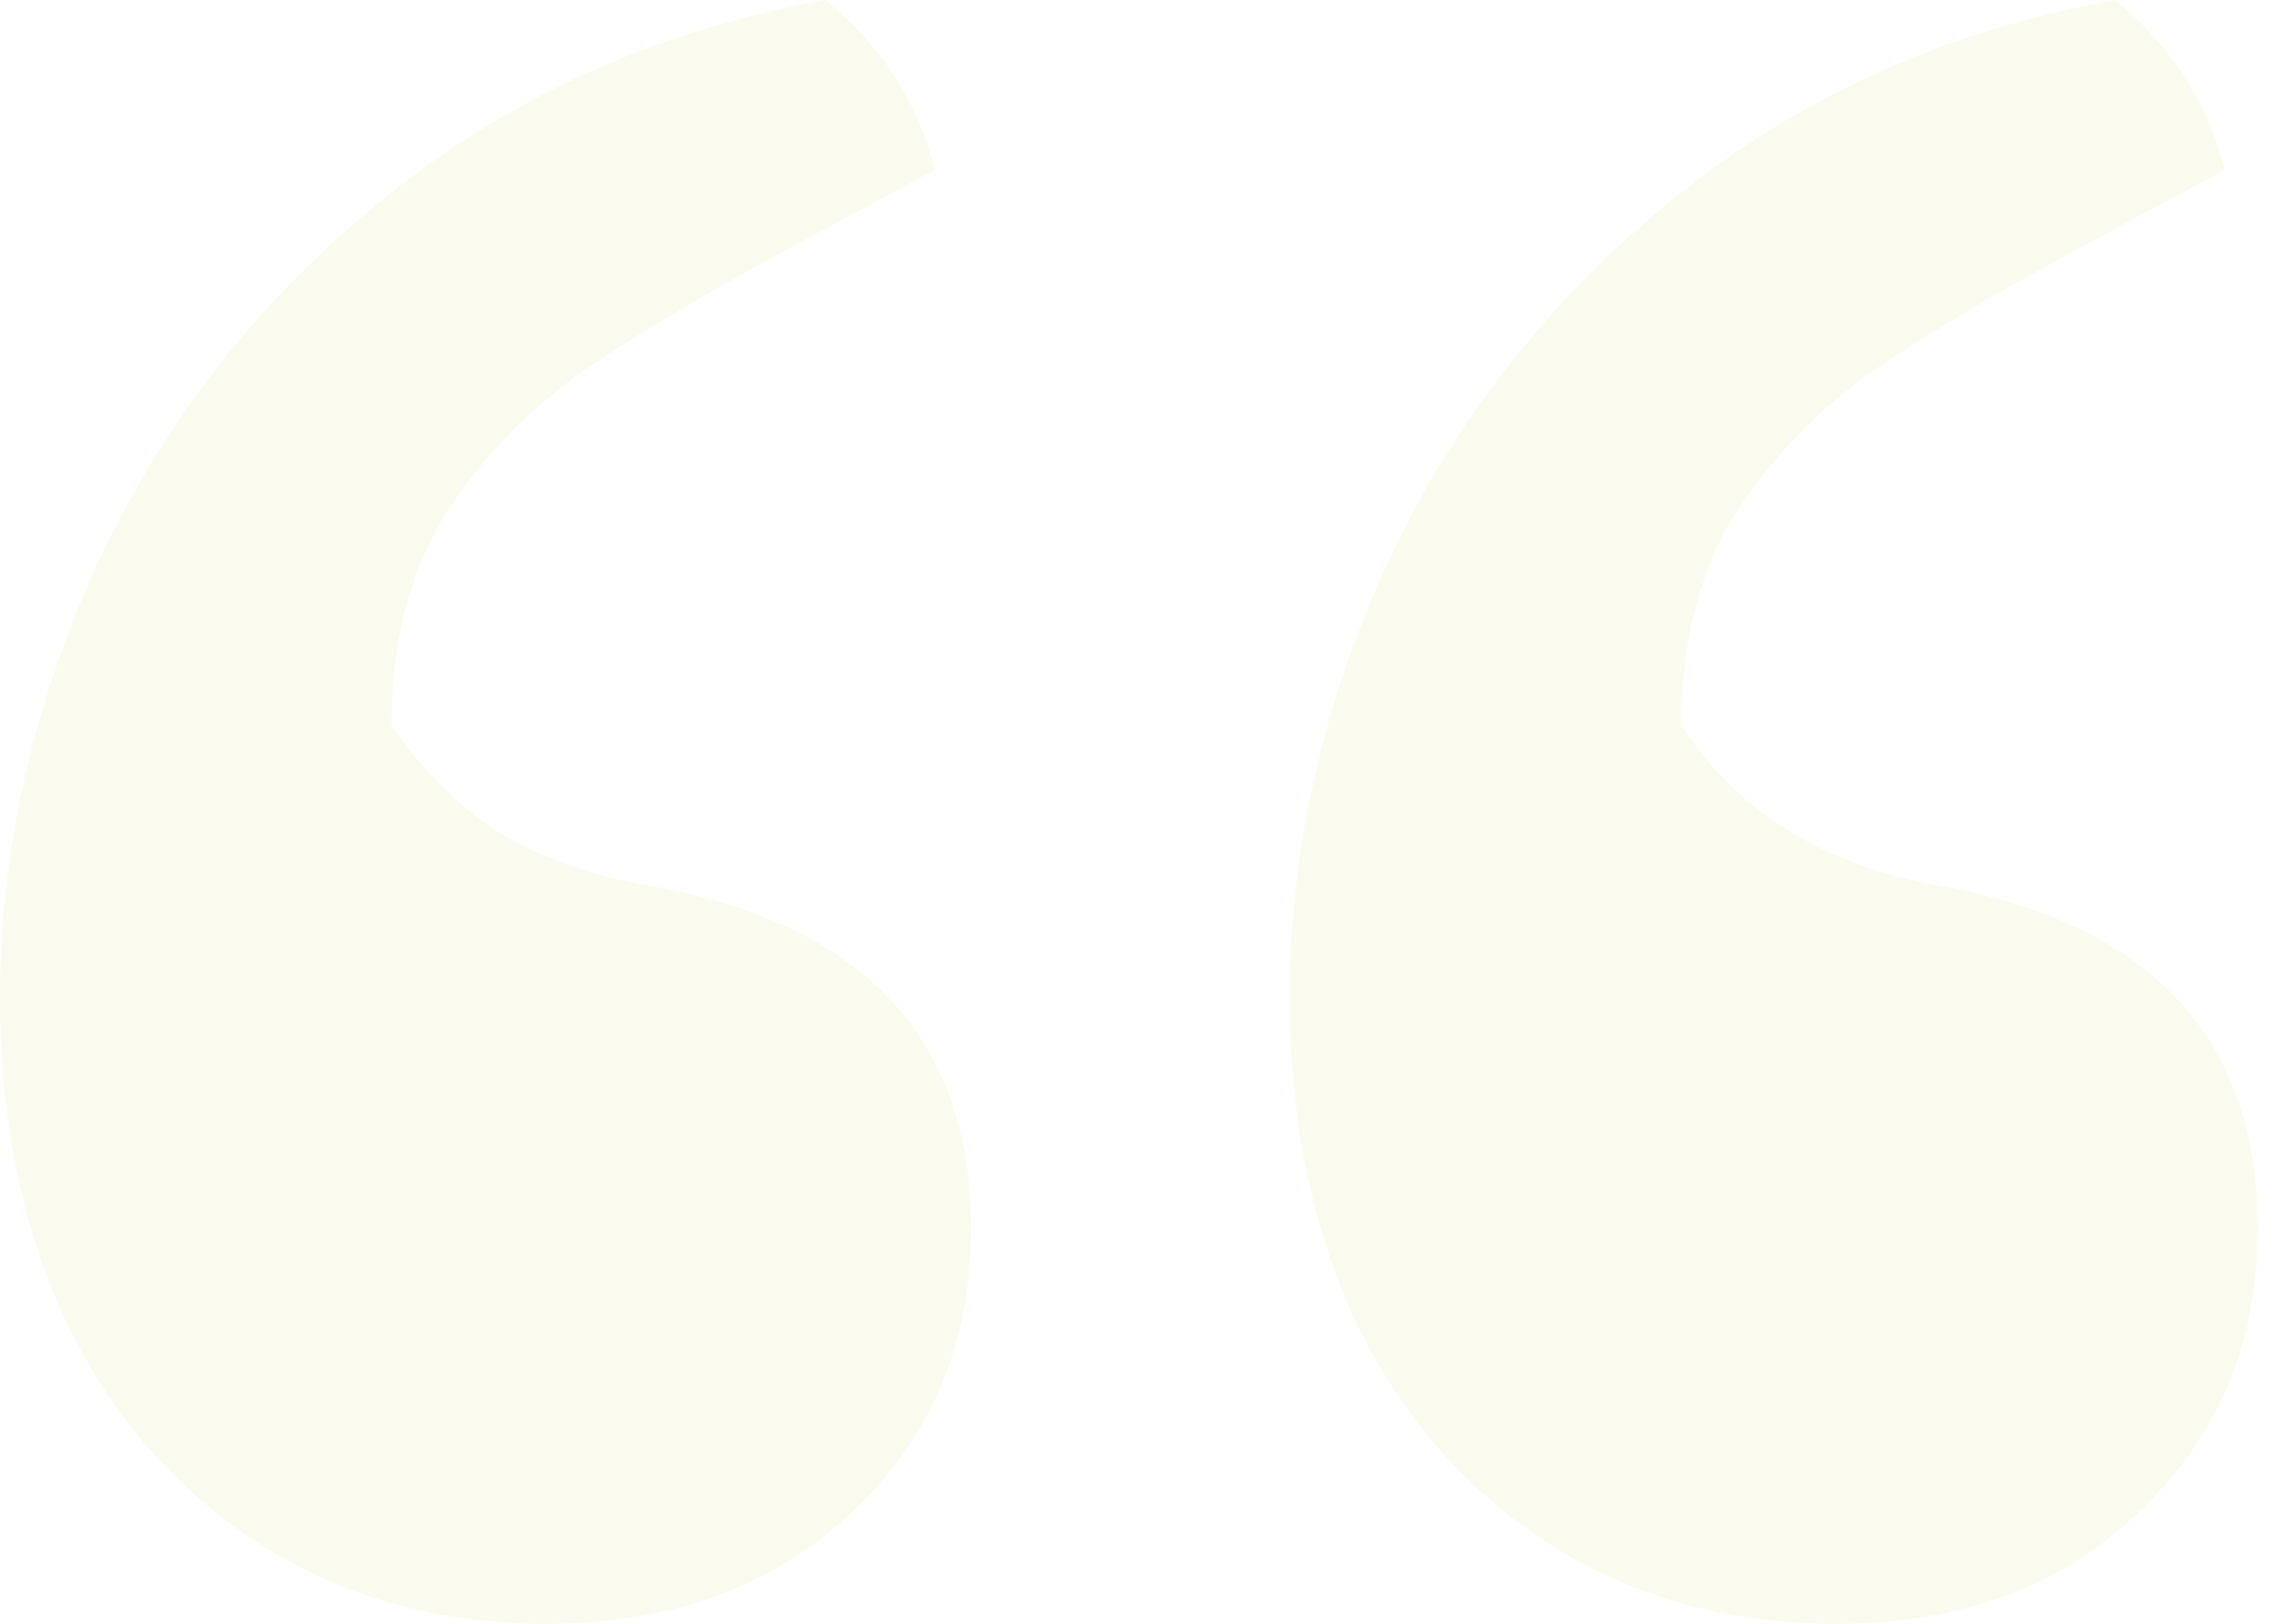 <svg width="56" height="40" viewBox="0 0 56 40" fill="none" xmlns="http://www.w3.org/2000/svg">
<path opacity="0.1" d="M20.112 5.757C17.77 7.003 15.9 8.1 14.505 9.047C13.109 9.994 11.938 11.19 10.991 12.636C10.094 14.081 9.645 15.825 9.645 17.869C10.393 18.966 11.265 19.838 12.262 20.486C13.308 21.134 14.579 21.583 16.075 21.832C21.308 22.779 23.925 25.595 23.925 30.28C23.925 33.072 22.953 35.389 21.009 37.234C19.065 39.078 16.548 40 13.458 40C10.816 40 8.474 39.352 6.43 38.056C4.386 36.76 2.791 34.941 1.645 32.598C0.548 30.256 0 27.589 0 24.598C0 20.959 0.798 17.396 2.393 13.906C4.037 10.368 6.405 7.352 9.495 4.86C12.586 2.368 16.199 0.748 20.336 0C21.732 1.146 22.629 2.542 23.028 4.187L20.112 5.757ZM51.888 5.757C49.545 7.003 47.676 8.1 46.28 9.047C44.885 9.994 43.713 11.19 42.766 12.636C41.869 14.081 41.421 15.825 41.421 17.869C42.816 20.012 44.959 21.333 47.85 21.832C53.034 22.779 55.626 25.595 55.626 30.28C55.626 33.072 54.654 35.389 52.71 37.234C50.816 39.078 48.324 40 45.234 40C42.592 40 40.249 39.352 38.206 38.056C36.162 36.76 34.567 34.941 33.421 32.598C32.324 30.256 31.776 27.589 31.776 24.598C31.776 20.959 32.573 17.396 34.168 13.906C35.813 10.368 38.181 7.352 41.271 4.86C44.361 2.368 47.975 0.748 52.112 0C53.508 1.146 54.405 2.542 54.804 4.187L51.888 5.757Z" fill="#D6CD56"/>
</svg>
